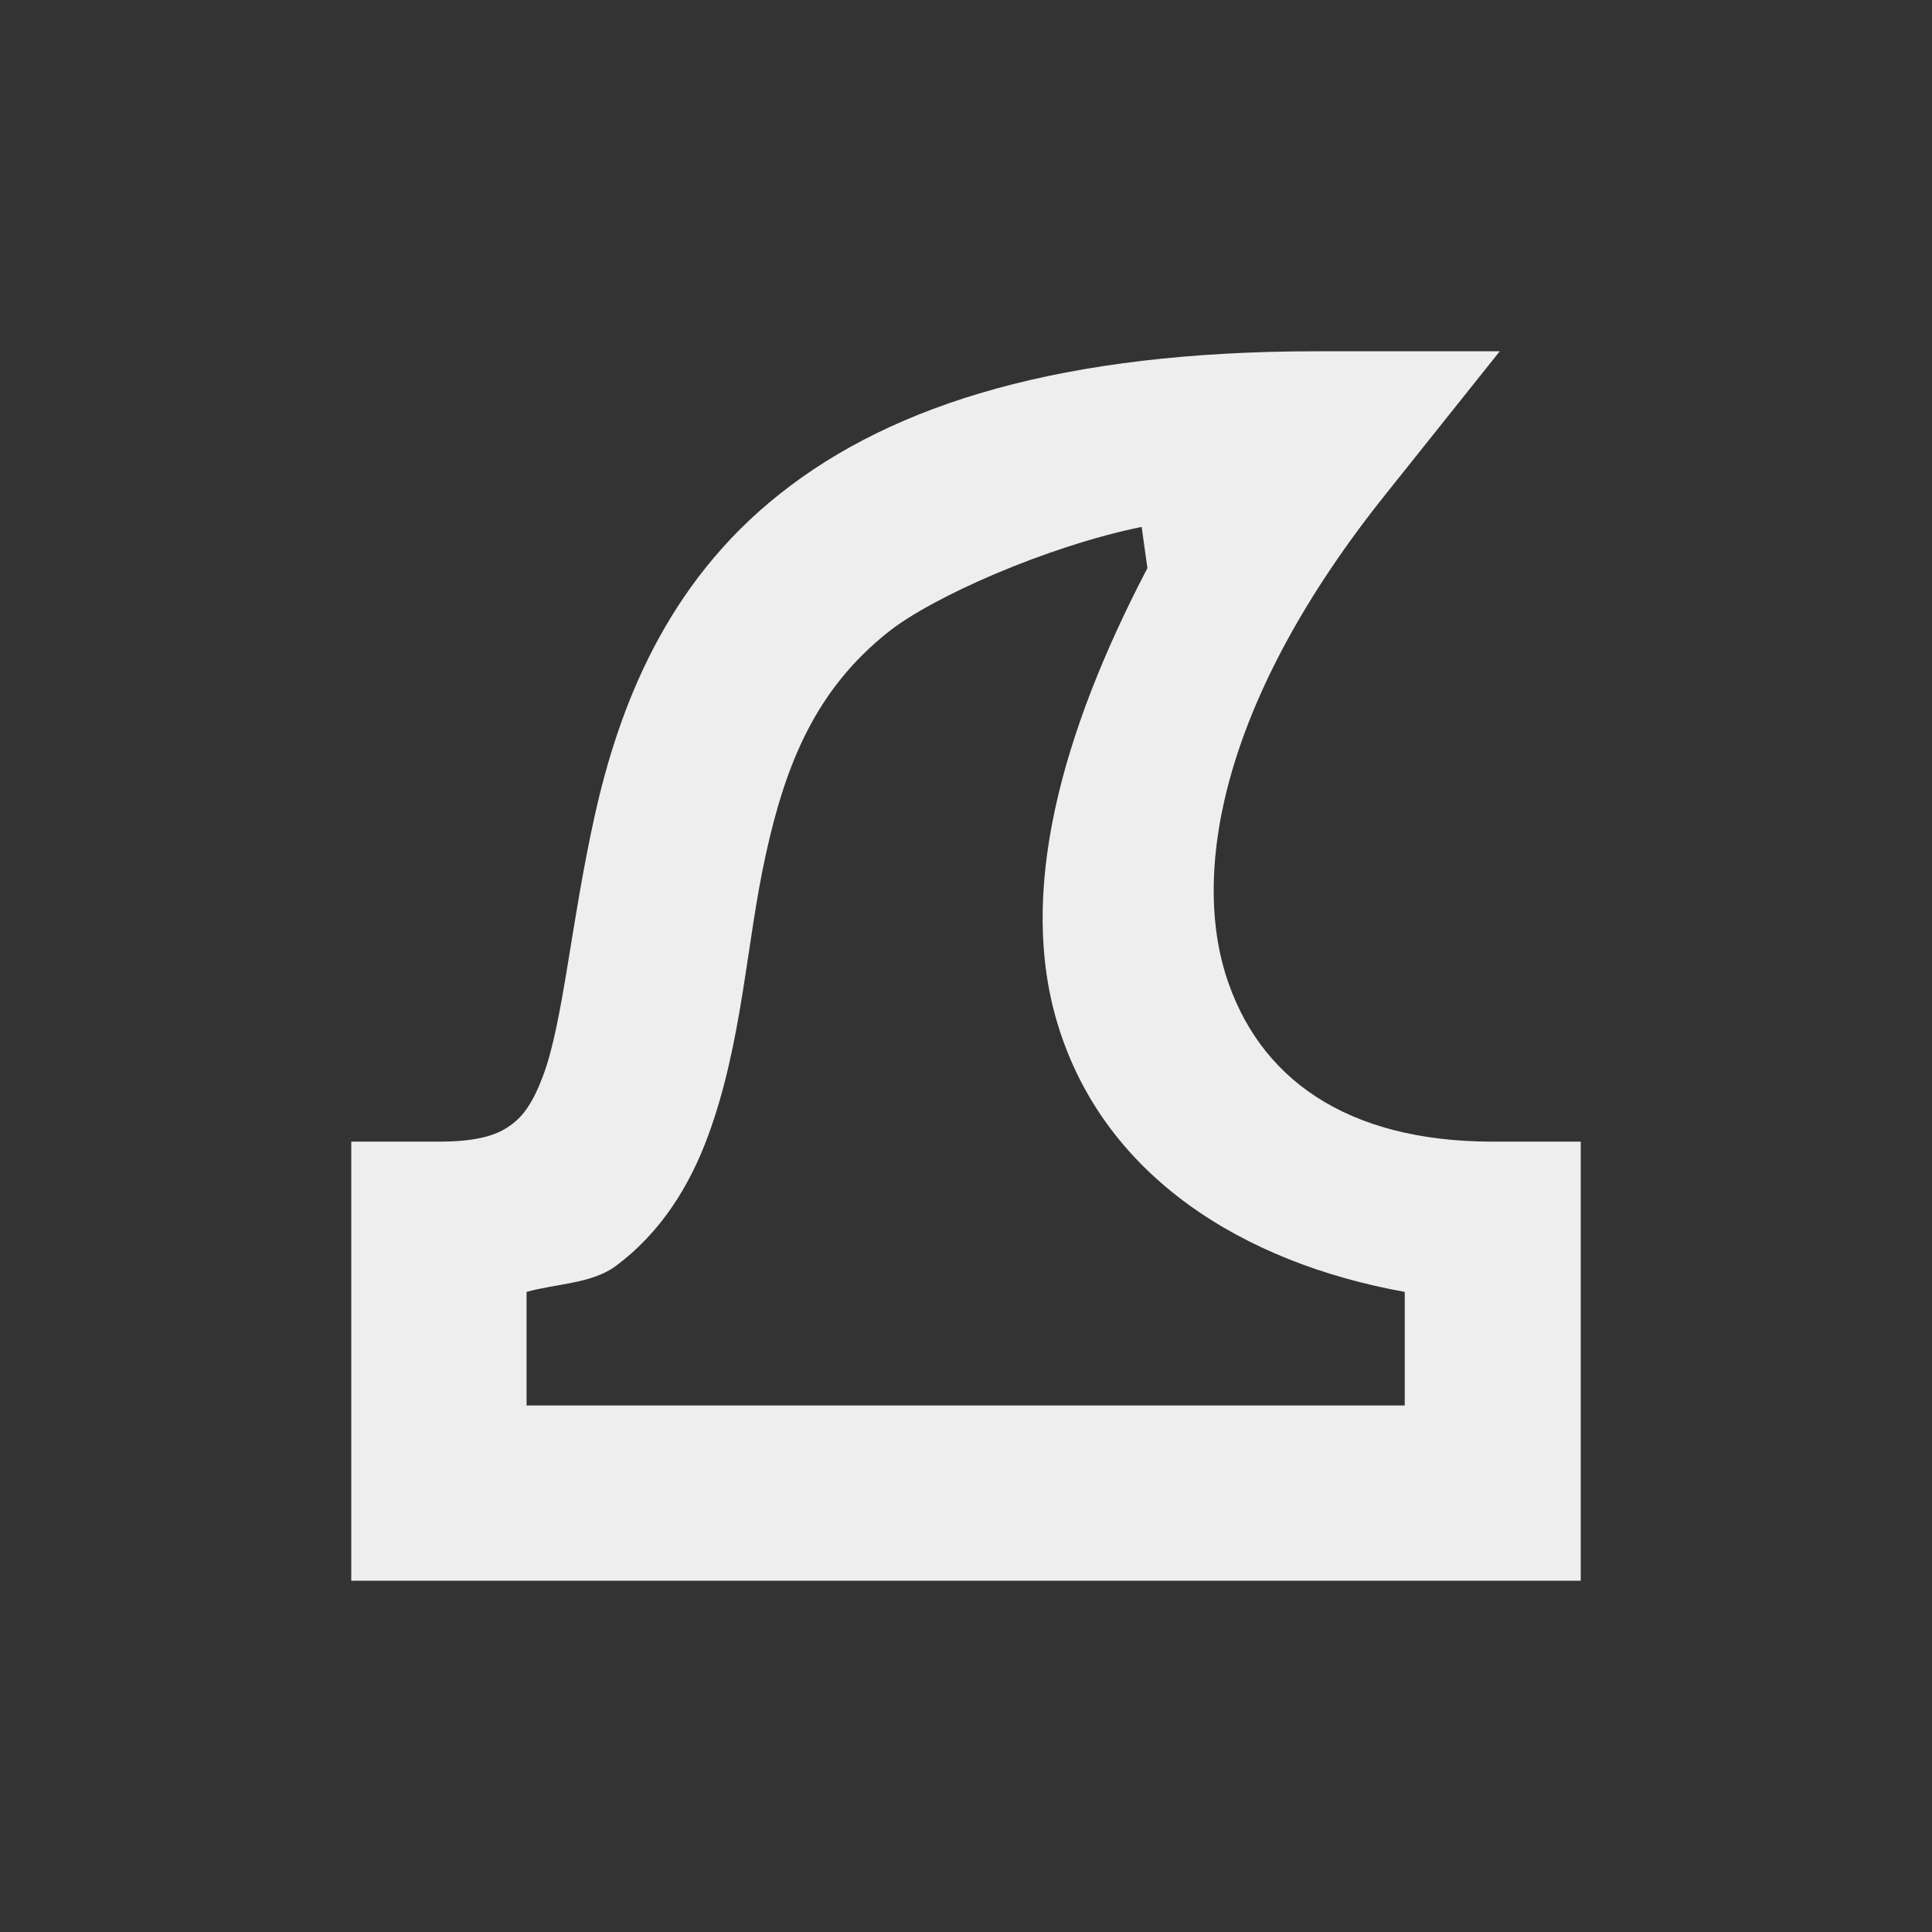 
<svg xmlns="http://www.w3.org/2000/svg" xmlns:xlink="http://www.w3.org/1999/xlink" width="22px" height="22px" viewBox="0 0 22 22" version="1.1">
<rect x="0" y="0" width="22" height="22" fill="#333333" stroke="none"/>
<g id="surface1">
<defs>
  <style id="current-color-scheme" type="text/css">
   .ColorScheme-Text { color:#eeeeee; } .ColorScheme-Highlight { color:#424242; }
  </style>
 </defs>
<path style="fill:currentColor" class="ColorScheme-Text" d="M 14.996 4 C 12.109 4 10.176 4.594 8.879 5.625 C 7.582 6.652 7.047 8.055 6.773 9.285 C 6.5 10.512 6.414 11.637 6.184 12.25 C 6.07 12.555 5.957 12.711 5.82 12.809 C 5.684 12.91 5.477 13 5 13 L 4 13 L 4 18 L 18 18 L 18 13 L 17 13 C 15.332 13 14.324 12.281 13.953 11.086 C 13.586 9.887 13.914 7.957 15.781 5.625 L 17.078 4 Z M 13.066 6.469 C 12.078 8.359 11.586 10.176 12.047 11.672 C 12.574 13.395 14.152 14.379 15.996 14.711 L 15.996 16.004 L 5.996 16.004 L 5.996 14.711 C 6.336 14.617 6.734 14.617 7.004 14.422 C 7.539 14.027 7.859 13.484 8.059 12.945 C 8.457 11.871 8.496 10.738 8.723 9.719 C 8.949 8.695 9.289 7.852 10.117 7.195 C 10.617 6.797 11.926 6.219 13 6 Z M 13.066 6.469 "/>
</g>
</svg>
